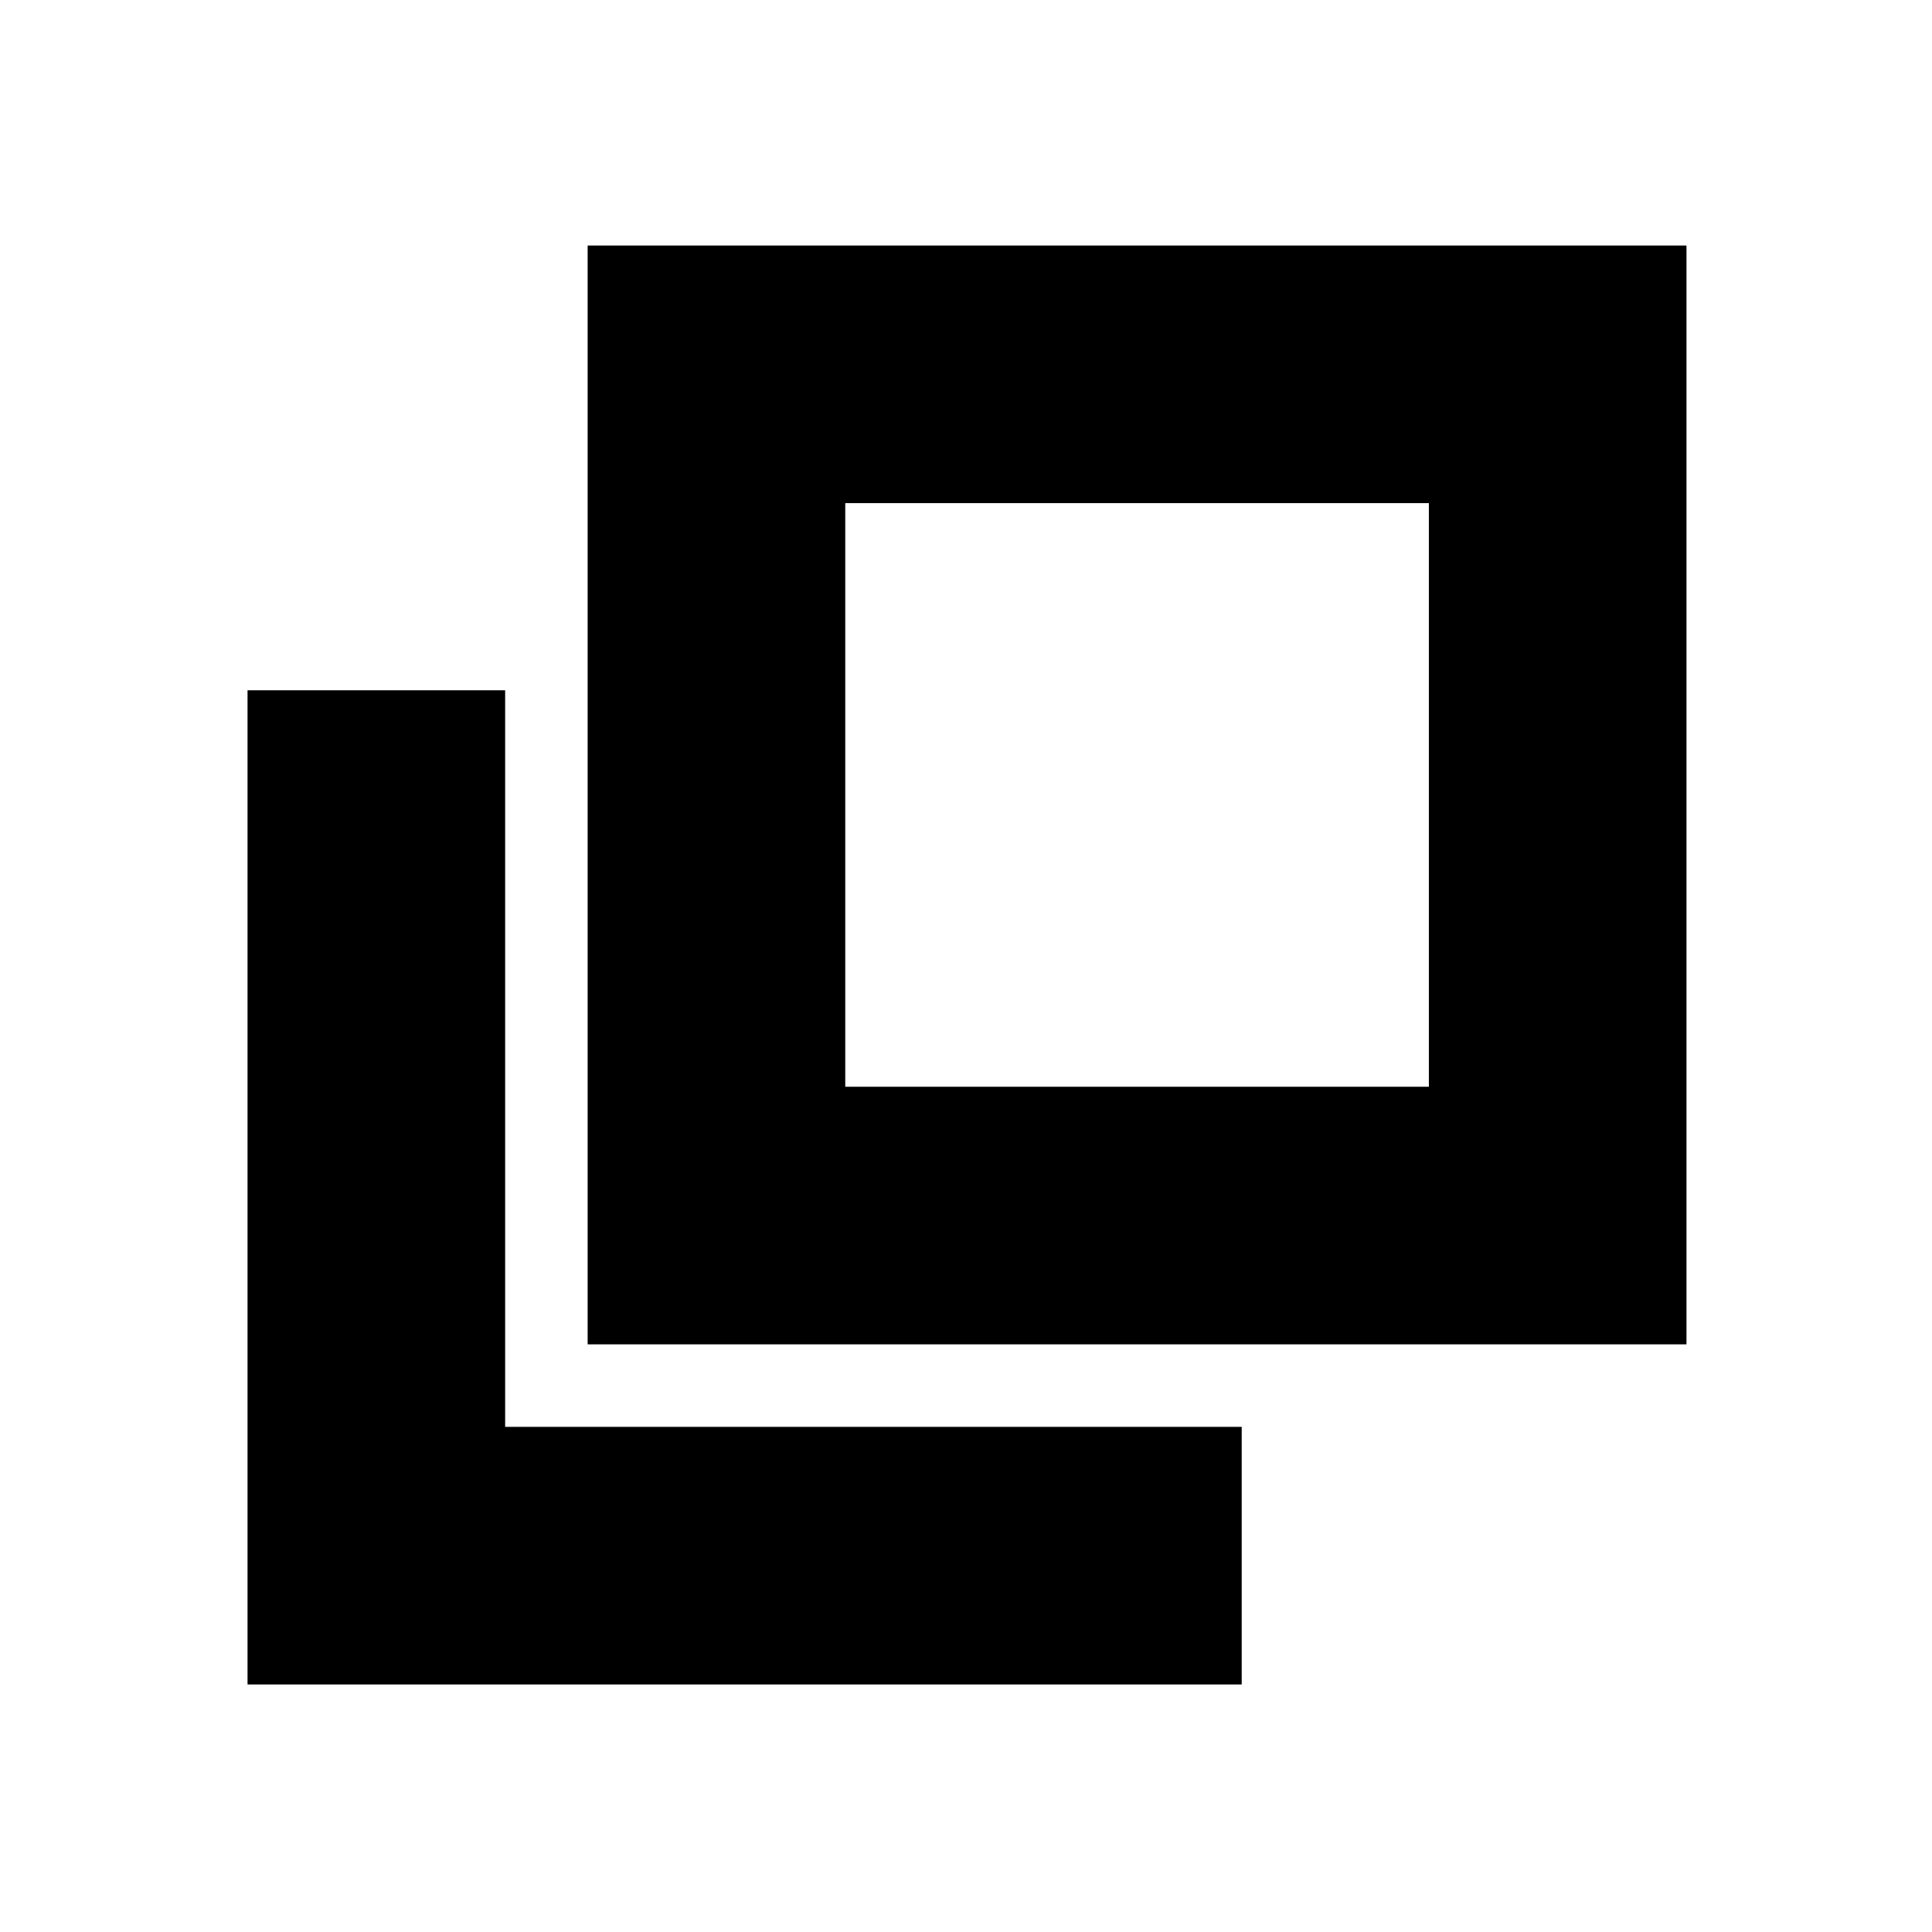 <svg xmlns="http://www.w3.org/2000/svg" height="20" viewBox="0 96 960 960" width="20"><path d="M292 764V218h546v546H292Zm128-128h290V346H420v290ZM123 933V439h128v366h366v128H123Zm297-297V346v290Z"/></svg>